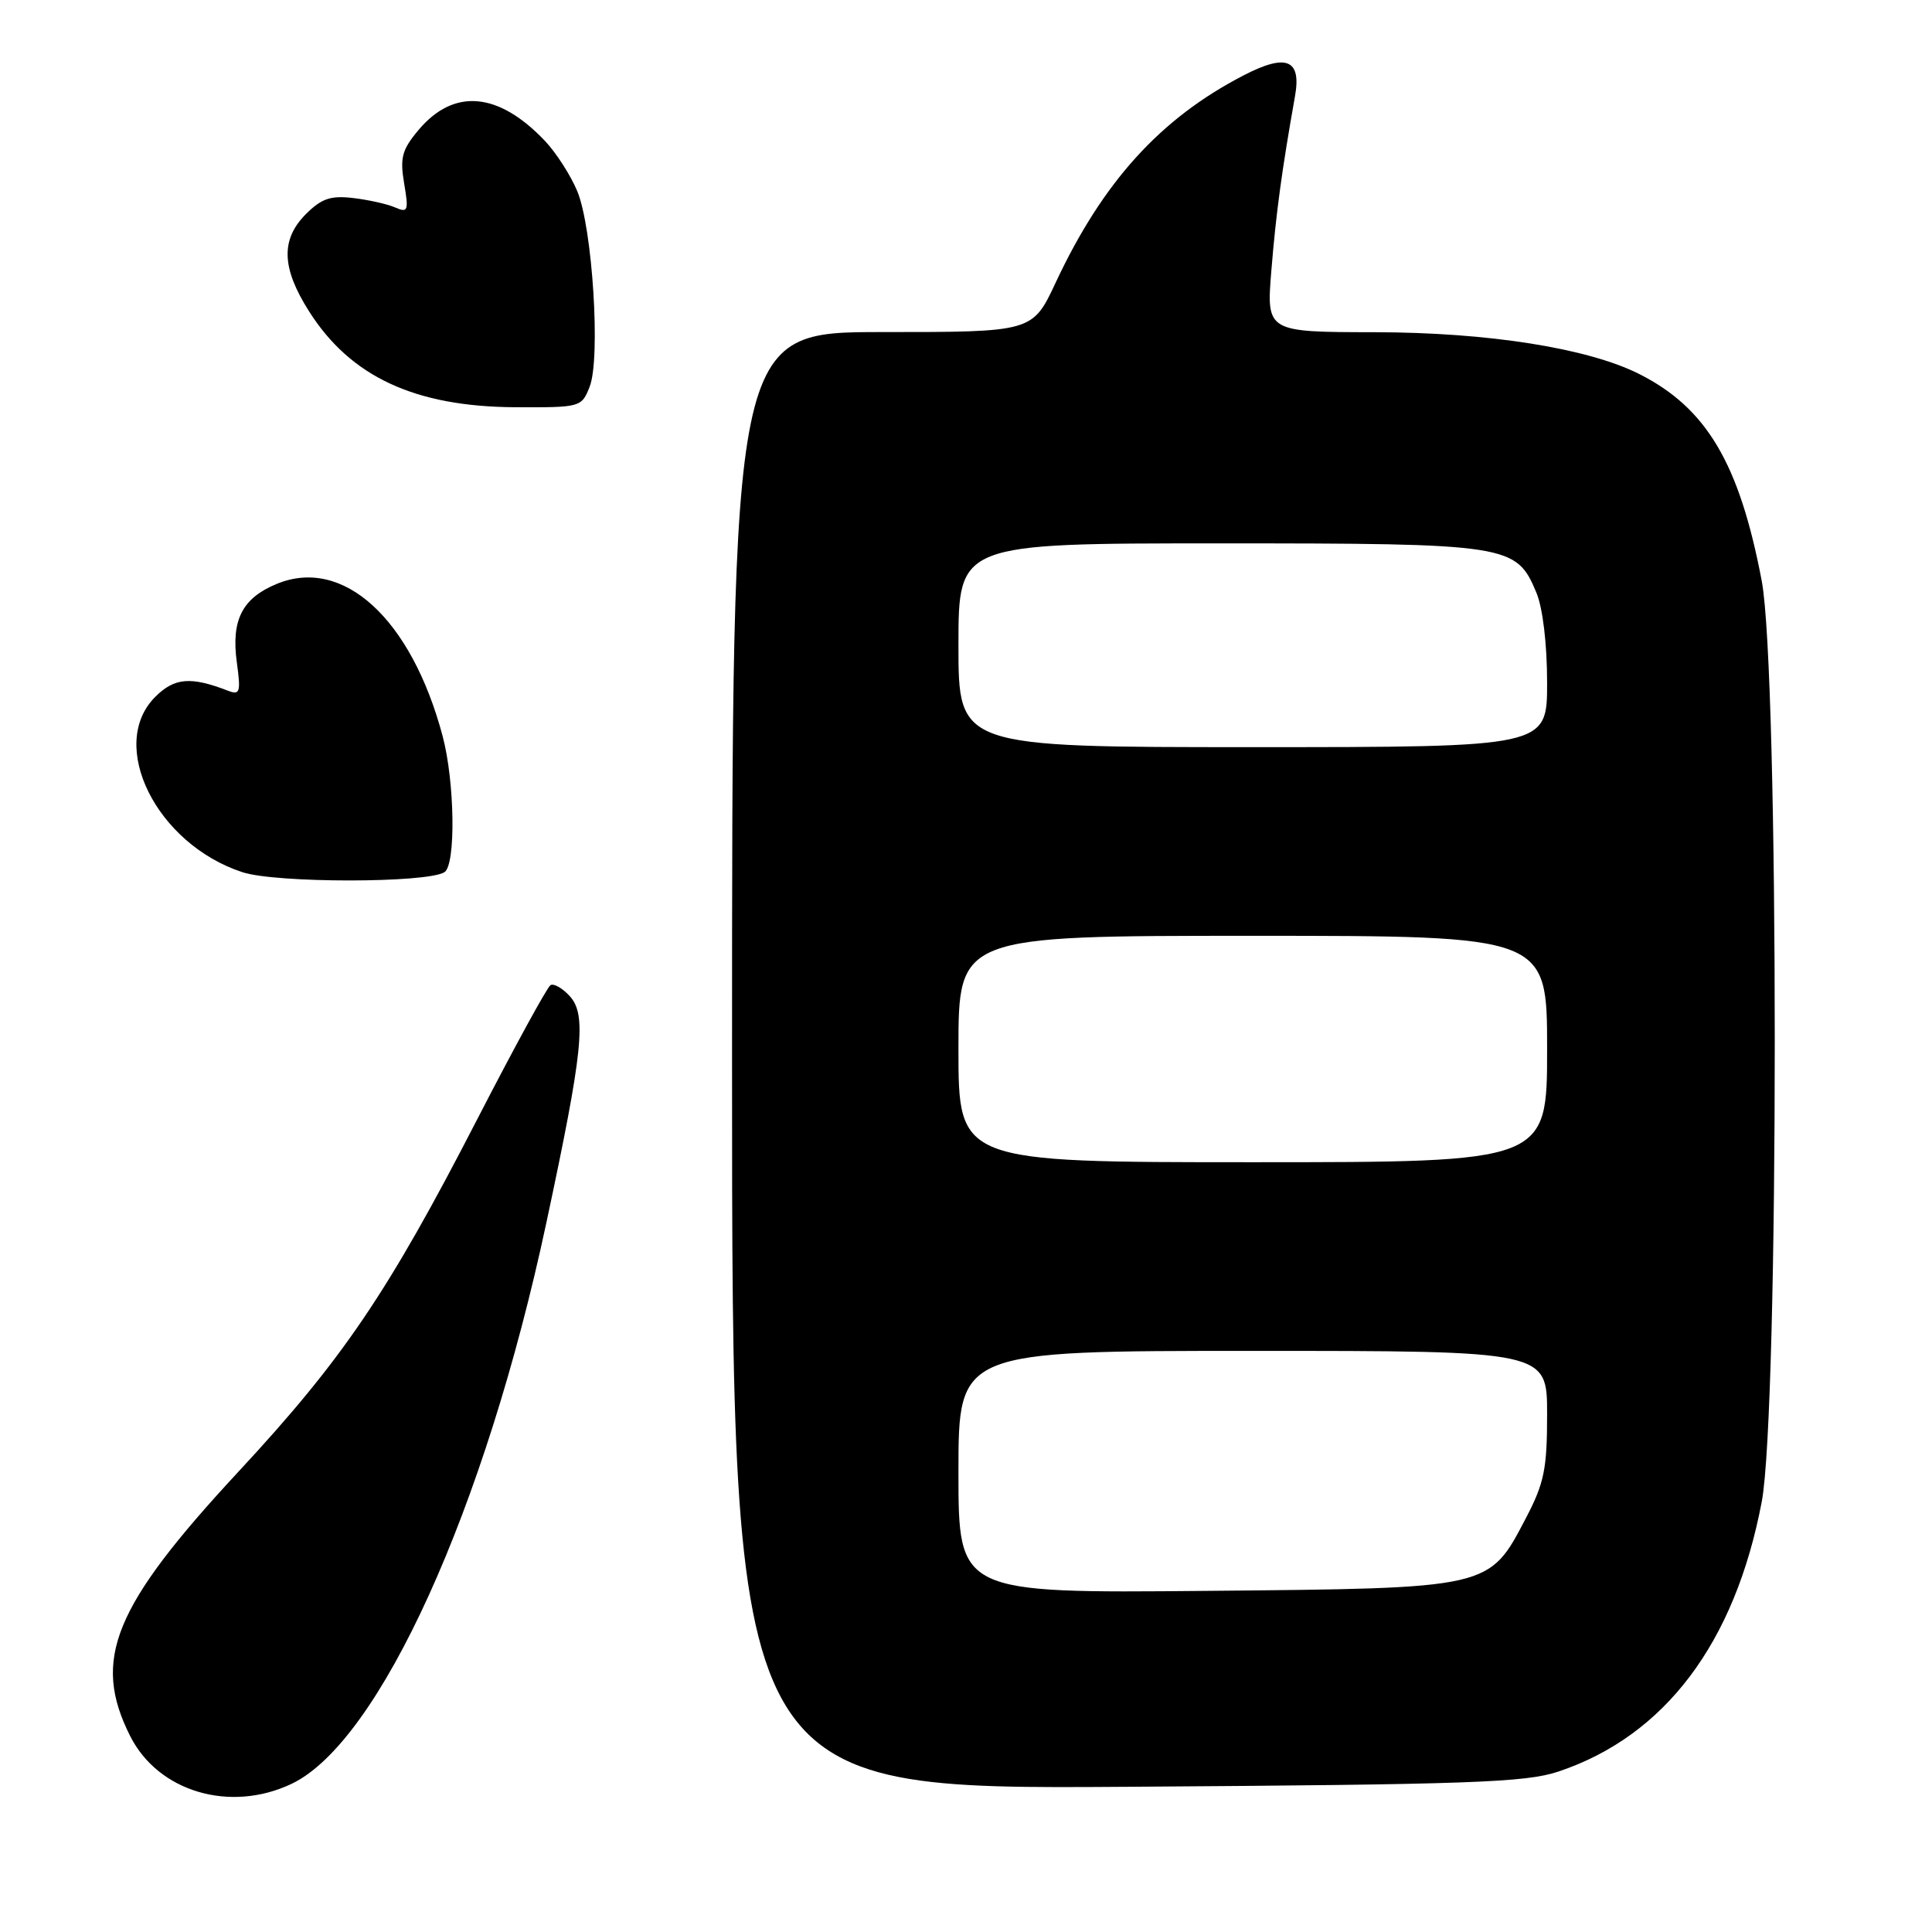 <?xml version="1.0" encoding="UTF-8" standalone="no"?>
<!DOCTYPE svg PUBLIC "-//W3C//DTD SVG 1.1//EN" "http://www.w3.org/Graphics/SVG/1.1/DTD/svg11.dtd" >
<svg xmlns="http://www.w3.org/2000/svg" xmlns:xlink="http://www.w3.org/1999/xlink" version="1.1" viewBox="0 0 256 256">
 <g >
 <path fill="currentColor"
d=" M 38.63 236.37 C 50.26 230.85 64.30 199.94 72.40 162.00 C 77.26 139.25 77.75 134.49 75.51 132.01 C 74.53 130.93 73.37 130.27 72.94 130.54 C 72.50 130.81 68.13 138.81 63.23 148.32 C 51.39 171.31 45.44 180.09 31.60 195.00 C 15.02 212.87 12.14 219.90 17.25 230.04 C 20.97 237.42 30.48 240.24 38.63 236.37 Z  M 206.50 234.74 C 220.61 230.02 229.89 217.70 233.44 198.99 C 235.74 186.87 235.74 89.11 233.44 76.98 C 230.48 61.39 226.13 54.06 217.19 49.55 C 210.38 46.13 197.20 44.04 182.15 44.02 C 167.79 44.00 167.79 44.00 168.47 35.75 C 169.09 28.14 169.87 22.46 171.59 12.77 C 172.47 7.86 170.46 7.04 164.76 10.00 C 153.73 15.71 146.13 24.10 139.88 37.45 C 136.81 44.00 136.81 44.00 116.91 44.00 C 97.00 44.00 97.00 44.00 97.00 140.56 C 97.00 237.11 97.00 237.11 149.25 236.76 C 194.82 236.46 202.14 236.20 206.50 234.74 Z  M 58.89 115.57 C 60.42 114.62 60.27 103.59 58.64 97.50 C 54.49 81.95 45.45 73.70 36.62 77.39 C 32.08 79.28 30.62 82.18 31.38 87.76 C 31.92 91.71 31.80 92.13 30.25 91.54 C 25.27 89.61 23.12 89.79 20.57 92.34 C 14.20 98.71 20.72 111.84 32.12 115.57 C 36.58 117.03 56.53 117.03 58.89 115.57 Z  M 78.13 51.25 C 79.61 47.49 78.51 30.17 76.49 25.33 C 75.61 23.22 73.68 20.22 72.20 18.66 C 66.03 12.17 60.14 11.66 55.46 17.22 C 53.26 19.84 52.98 20.90 53.55 24.30 C 54.17 27.94 54.06 28.23 52.36 27.49 C 51.34 27.04 48.84 26.48 46.80 26.24 C 43.83 25.89 42.61 26.30 40.55 28.35 C 37.18 31.73 37.29 35.49 40.95 41.25 C 46.44 49.92 54.98 53.89 68.27 53.96 C 76.94 54.00 77.06 53.96 78.13 51.25 Z  M 127.00 195.05 C 127.00 179.00 127.00 179.00 166.00 179.00 C 205.00 179.00 205.00 179.00 205.00 187.39 C 205.00 194.62 204.62 196.51 202.22 201.10 C 197.28 210.55 197.69 210.45 159.75 210.80 C 127.00 211.10 127.00 211.10 127.00 195.05 Z  M 127.00 139.00 C 127.00 124.00 127.00 124.00 166.00 124.00 C 205.00 124.00 205.00 124.00 205.00 139.00 C 205.00 154.00 205.00 154.00 166.00 154.00 C 127.00 154.00 127.00 154.00 127.00 139.00 Z  M 127.00 85.50 C 127.00 72.00 127.00 72.00 161.55 72.00 C 200.03 72.00 200.91 72.14 203.58 78.53 C 204.43 80.57 205.00 85.36 205.00 90.47 C 205.00 99.00 205.00 99.00 166.00 99.00 C 127.00 99.00 127.00 99.00 127.00 85.50 Z "/>
</g>
</svg>